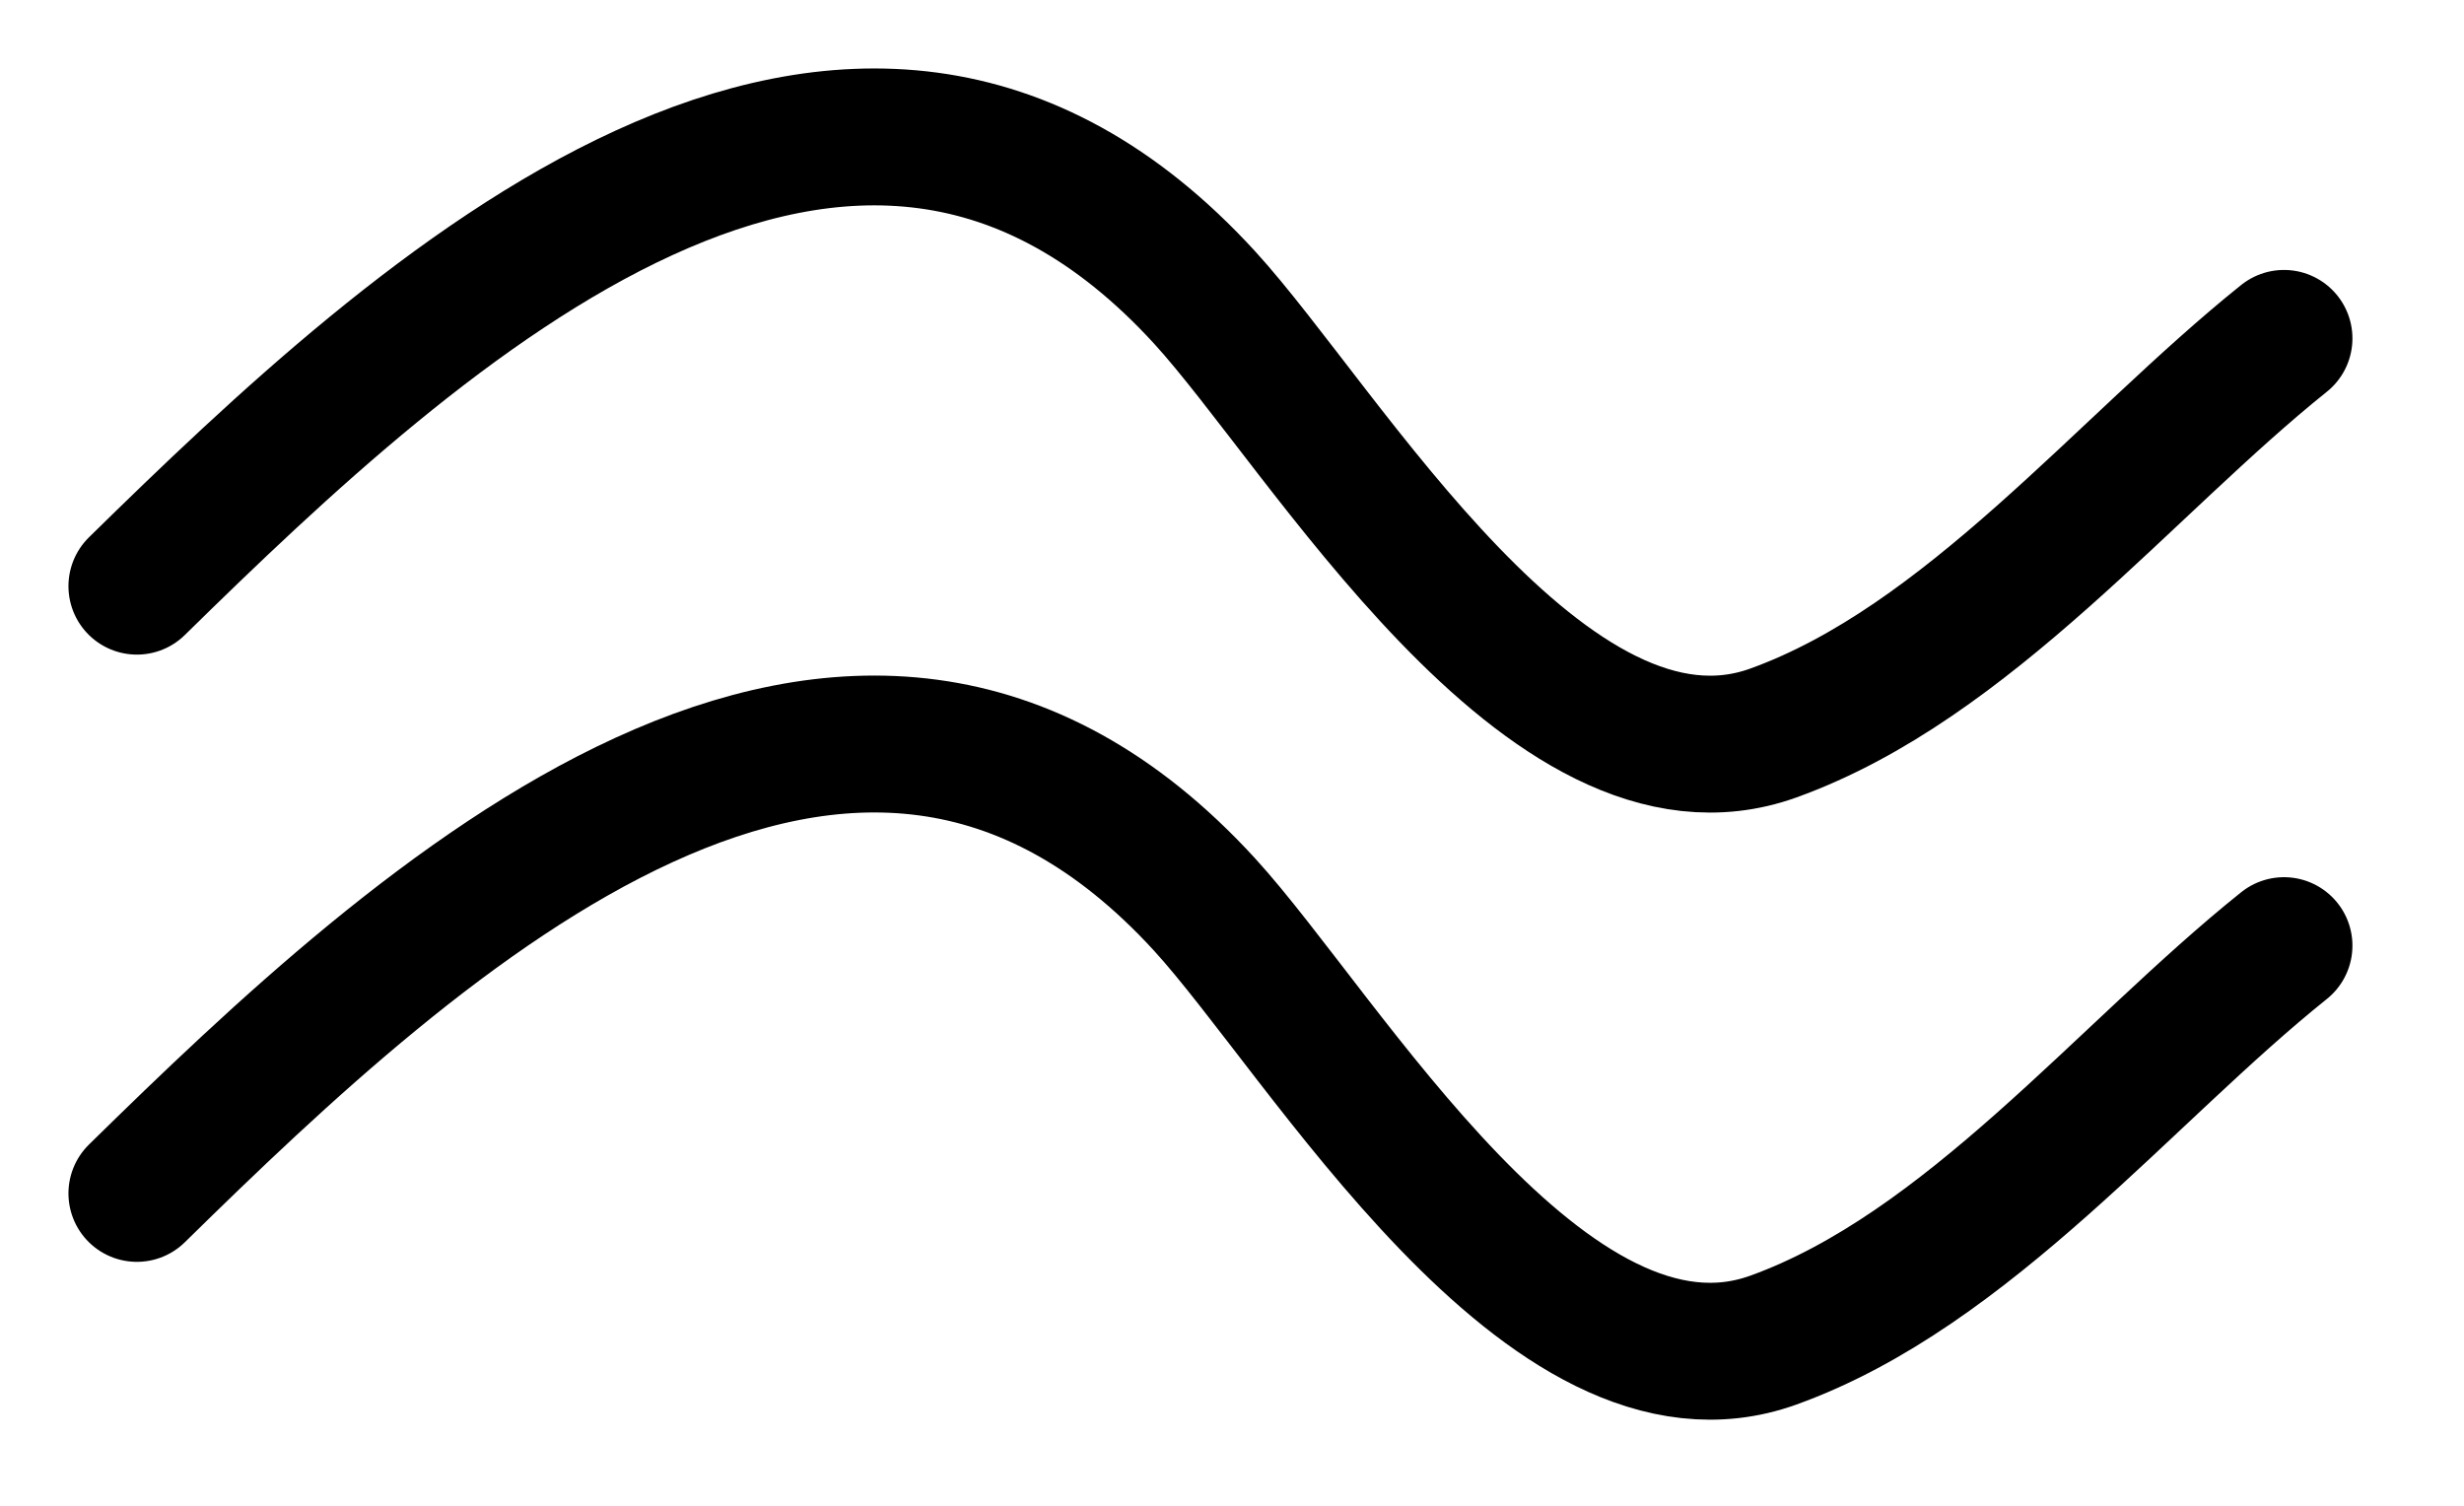 <svg width="18" height="11" viewBox="0 0 18 11" fill="none" xmlns="http://www.w3.org/2000/svg">
<path d="M1 4.282C3.066 2.255 6.213 -0.649 8.798 2.171C9.672 3.125 11.306 5.948 12.954 5.355C14.378 4.842 15.526 3.4 16.685 2.472" stroke="black" stroke-linecap="round" stroke-linejoin="round"/>
<path d="M1 8.718C3.066 6.69 6.213 3.786 8.798 6.606C9.672 7.561 11.306 10.383 12.954 9.79C14.378 9.277 15.526 7.835 16.685 6.908" stroke="black" stroke-linecap="round" stroke-linejoin="round"/>
</svg>
